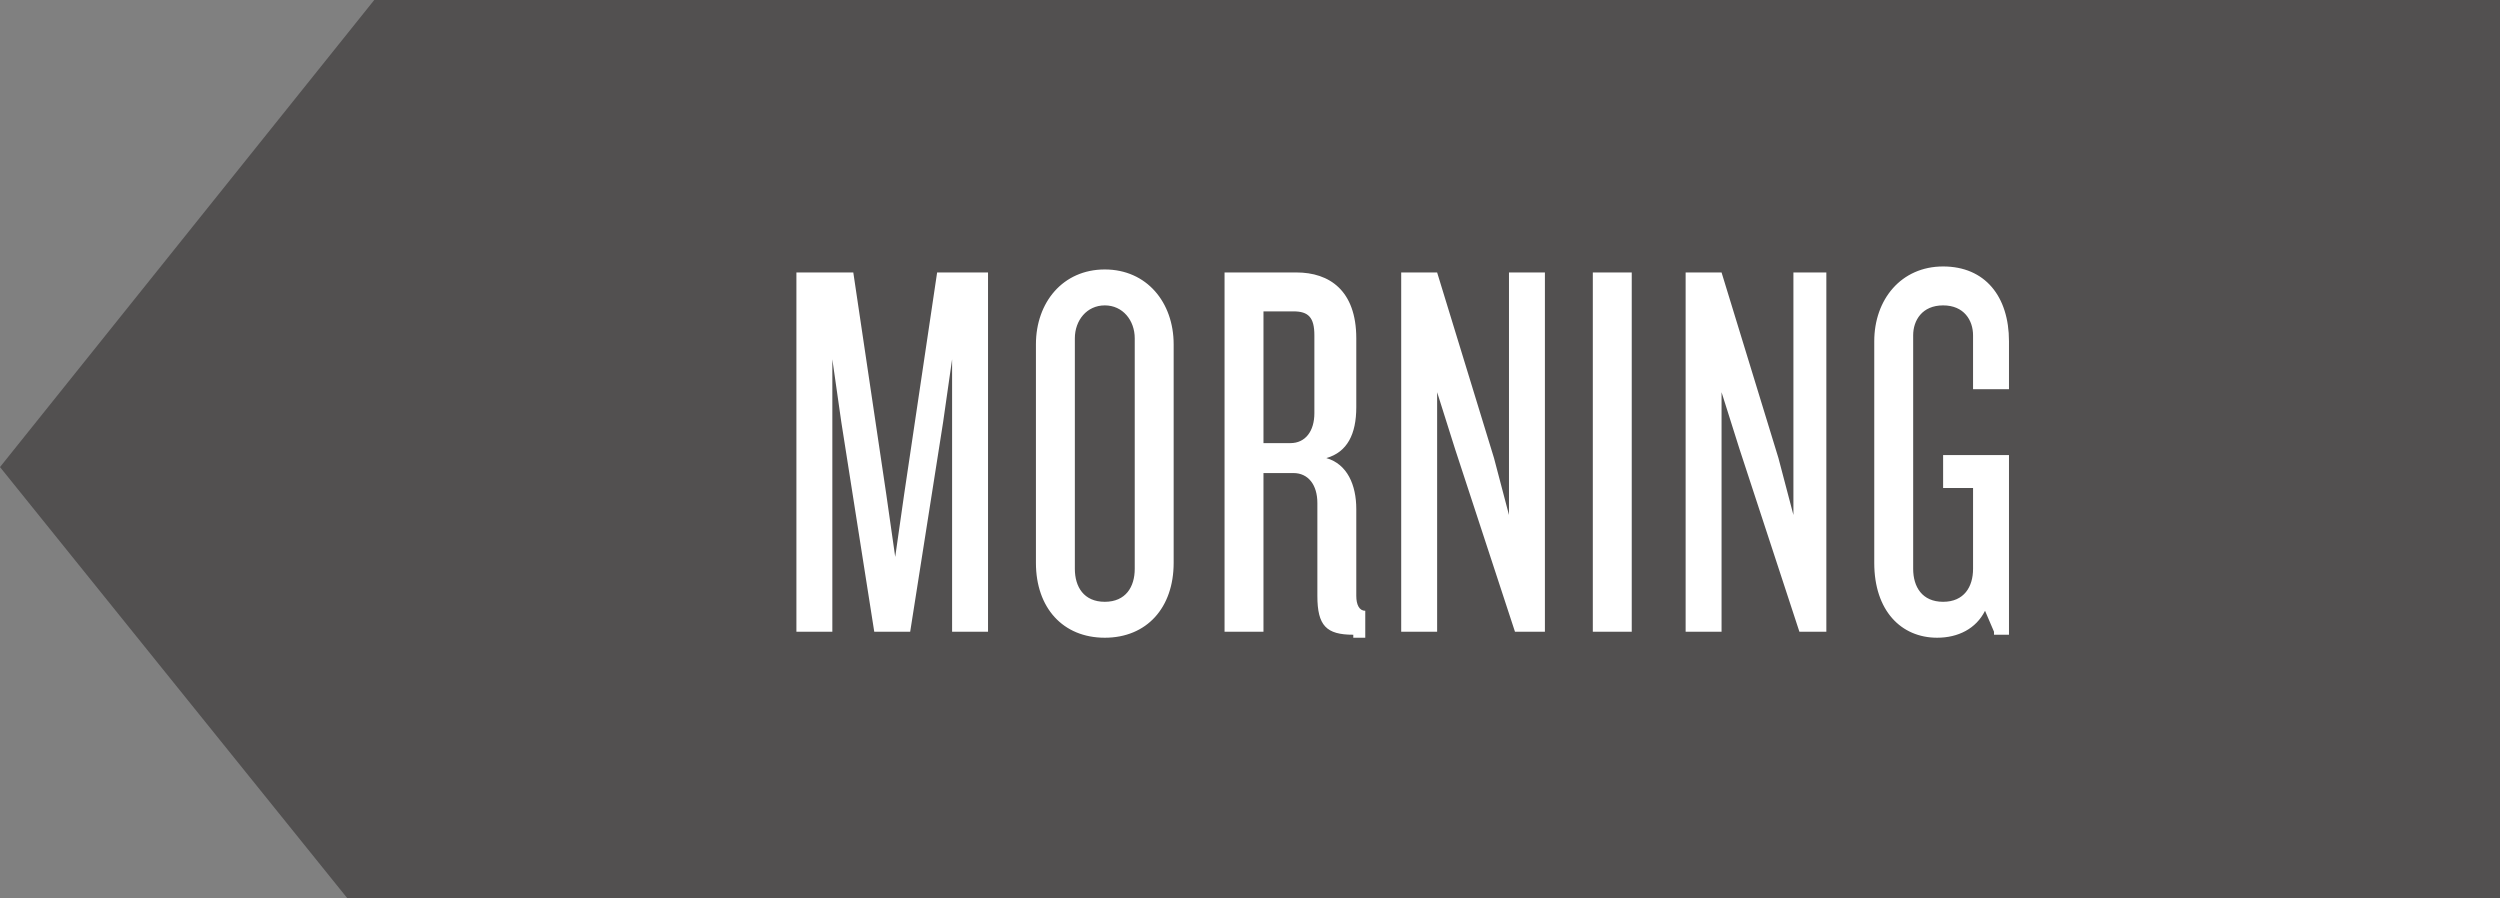 <svg xmlns="http://www.w3.org/2000/svg" xmlns:xlink="http://www.w3.org/1999/xlink" viewBox="0 0 83.5 30"><rect x="0" y="0" width="83.5" height="30" fill="#808080" stroke="none"/><defs><path id="a" d="M0 0h83.5v30H0z"/></defs><clipPath id="b"><use xlink:href="#a" overflow="visible"/></clipPath><g clip-path="url(#b)"><defs><path id="c" d="M0 0h83.5v30H0z"/></defs><clipPath id="d"><use xlink:href="#c" overflow="visible"/></clipPath><g opacity=".5" clip-path="url(#d)"><defs><path id="e" d="M-9-7H92.5v38H-9z"/></defs><clipPath id="f"><use xlink:href="#e" overflow="visible"/></clipPath><path clip-path="url(#f)" fill="#231F20" d="M12.5 0L0 15.6 11.6 30h71.9V0z"/></g></g><g clip-path="url(#b)" fill="#FFF"><path d="M31.8 21.1V12l-.3 2.1-1.1 7h-1.2l-1.1-7-.3-2.1v9.1h-1.2v-12h1.9l1.1 7.4.3 2.1.3-2.1 1.1-7.4H33v12h-1.2zm5.1.2c-1.4 0-2.3-1-2.3-2.5v-7.3c0-1.4.9-2.5 2.3-2.5s2.3 1.1 2.3 2.5v7.3c0 1.5-.9 2.5-2.3 2.5zm1-10c0-.6-.4-1.1-1-1.1s-1 .5-1 1.1V19c0 .6.3 1.1 1 1.1s1-.5 1-1.1v-7.7zm7.3 9.9c-.9 0-1.2-.3-1.2-1.3v-3.1c0-.6-.3-1-.8-1h-1v5.3h-1.3v-12h2.4c1.1 0 2 .6 2 2.2v2.3c0 .9-.3 1.5-1 1.7.7.2 1 .9 1 1.7v2.9c0 .3.1.5.3.5v.9h-.4zm-1.3-10c0-.6-.2-.8-.7-.8h-1v4.4h.9c.5 0 .8-.4.8-1v-2.6zm6.7 9.9l-2-6.1-.6-1.9v8h-1.2v-12H48l1.9 6.2.5 1.9V9.1h1.2v12h-1zm2.6 0v-12h1.3v12h-1.3zm6.9 0l-2-6.1-.6-1.9v8h-1.2v-12h1.2l1.9 6.2.5 1.9V9.1H61v12h-.9zm6.5 0l-.3-.7c-.3.6-.9.9-1.6.9-1.2 0-2.1-.9-2.1-2.5v-7.4c0-1.4.9-2.5 2.3-2.5s2.2 1 2.2 2.5V13h-1.2v-1.8c0-.5-.3-1-1-1s-1 .5-1 1V19c0 .6.3 1.1 1 1.1s1-.5 1-1.1v-2.7h-1v-1.1h2.2v6h-.5z"/></g></svg>